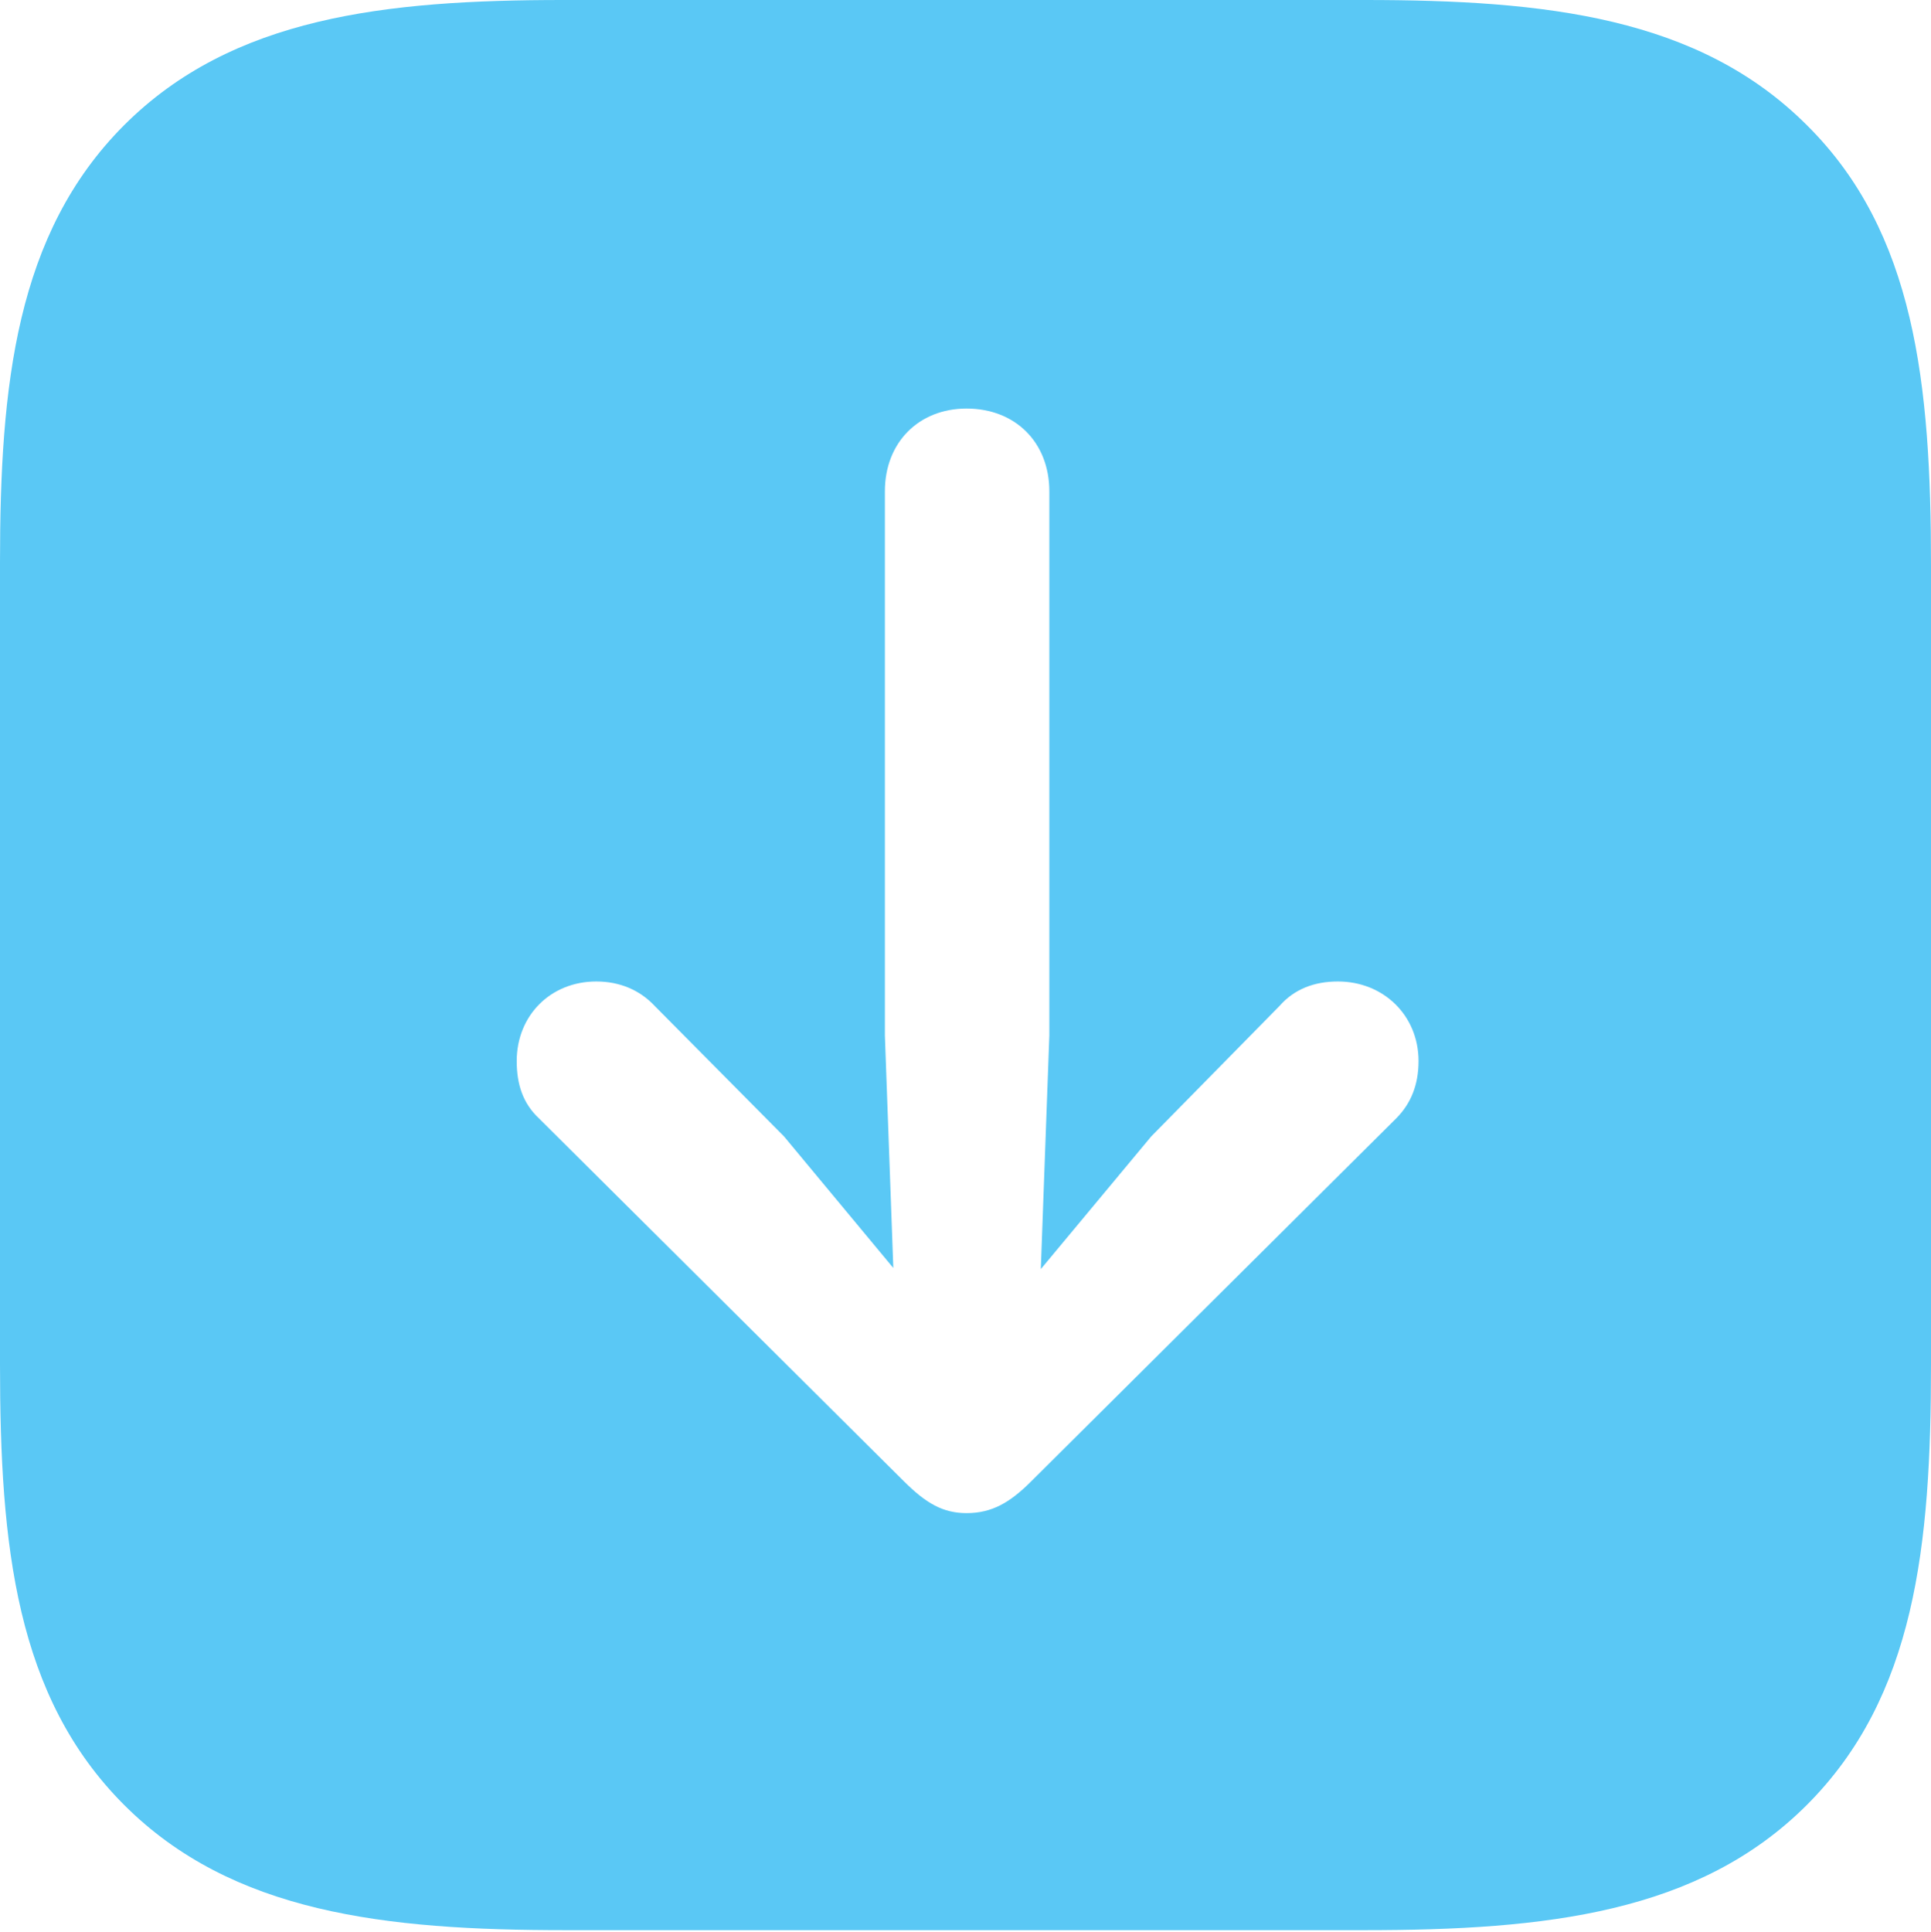 <?xml version="1.0" encoding="UTF-8"?>
<!--Generator: Apple Native CoreSVG 175.5-->
<!DOCTYPE svg
PUBLIC "-//W3C//DTD SVG 1.1//EN"
       "http://www.w3.org/Graphics/SVG/1.1/DTD/svg11.dtd">
<svg version="1.1" xmlns="http://www.w3.org/2000/svg" xmlns:xlink="http://www.w3.org/1999/xlink" width="22.217" height="22.229">
 <g>
  <rect height="22.229" opacity="0" width="22.217" x="0" y="0"/>
  <path d="M20.789 1.44C19.544 0.195 17.786 0 15.698 0L6.482 0C4.431 0 2.673 0.195 1.428 1.44C0.183 2.686 0 4.431 0 6.47L0 15.698C0 17.786 0.183 19.519 1.428 20.764C2.673 22.009 4.431 22.205 6.506 22.205L15.698 22.205C17.786 22.205 19.544 22.009 20.789 20.764C22.034 19.519 22.217 17.786 22.217 15.698L22.217 6.506C22.217 4.419 22.034 2.673 20.789 1.44ZM11.121 4.7C11.682 4.7 12.073 5.09 12.073 5.652L12.073 11.914L11.975 14.6L13.245 13.074L14.722 11.572C14.893 11.377 15.124 11.291 15.393 11.291C15.918 11.291 16.321 11.682 16.321 12.207C16.321 12.476 16.235 12.695 16.064 12.866L11.865 17.041C11.621 17.285 11.414 17.407 11.121 17.407C10.852 17.407 10.657 17.297 10.4 17.041L6.201 12.866C6.018 12.695 5.945 12.476 5.945 12.207C5.945 11.682 6.335 11.291 6.86 11.291C7.129 11.291 7.361 11.389 7.532 11.572L9.021 13.074L10.278 14.587L10.181 11.914L10.181 5.652C10.181 5.09 10.571 4.7 11.121 4.7Z" fill="#5ac8f5"/>
 </g>
</svg>
